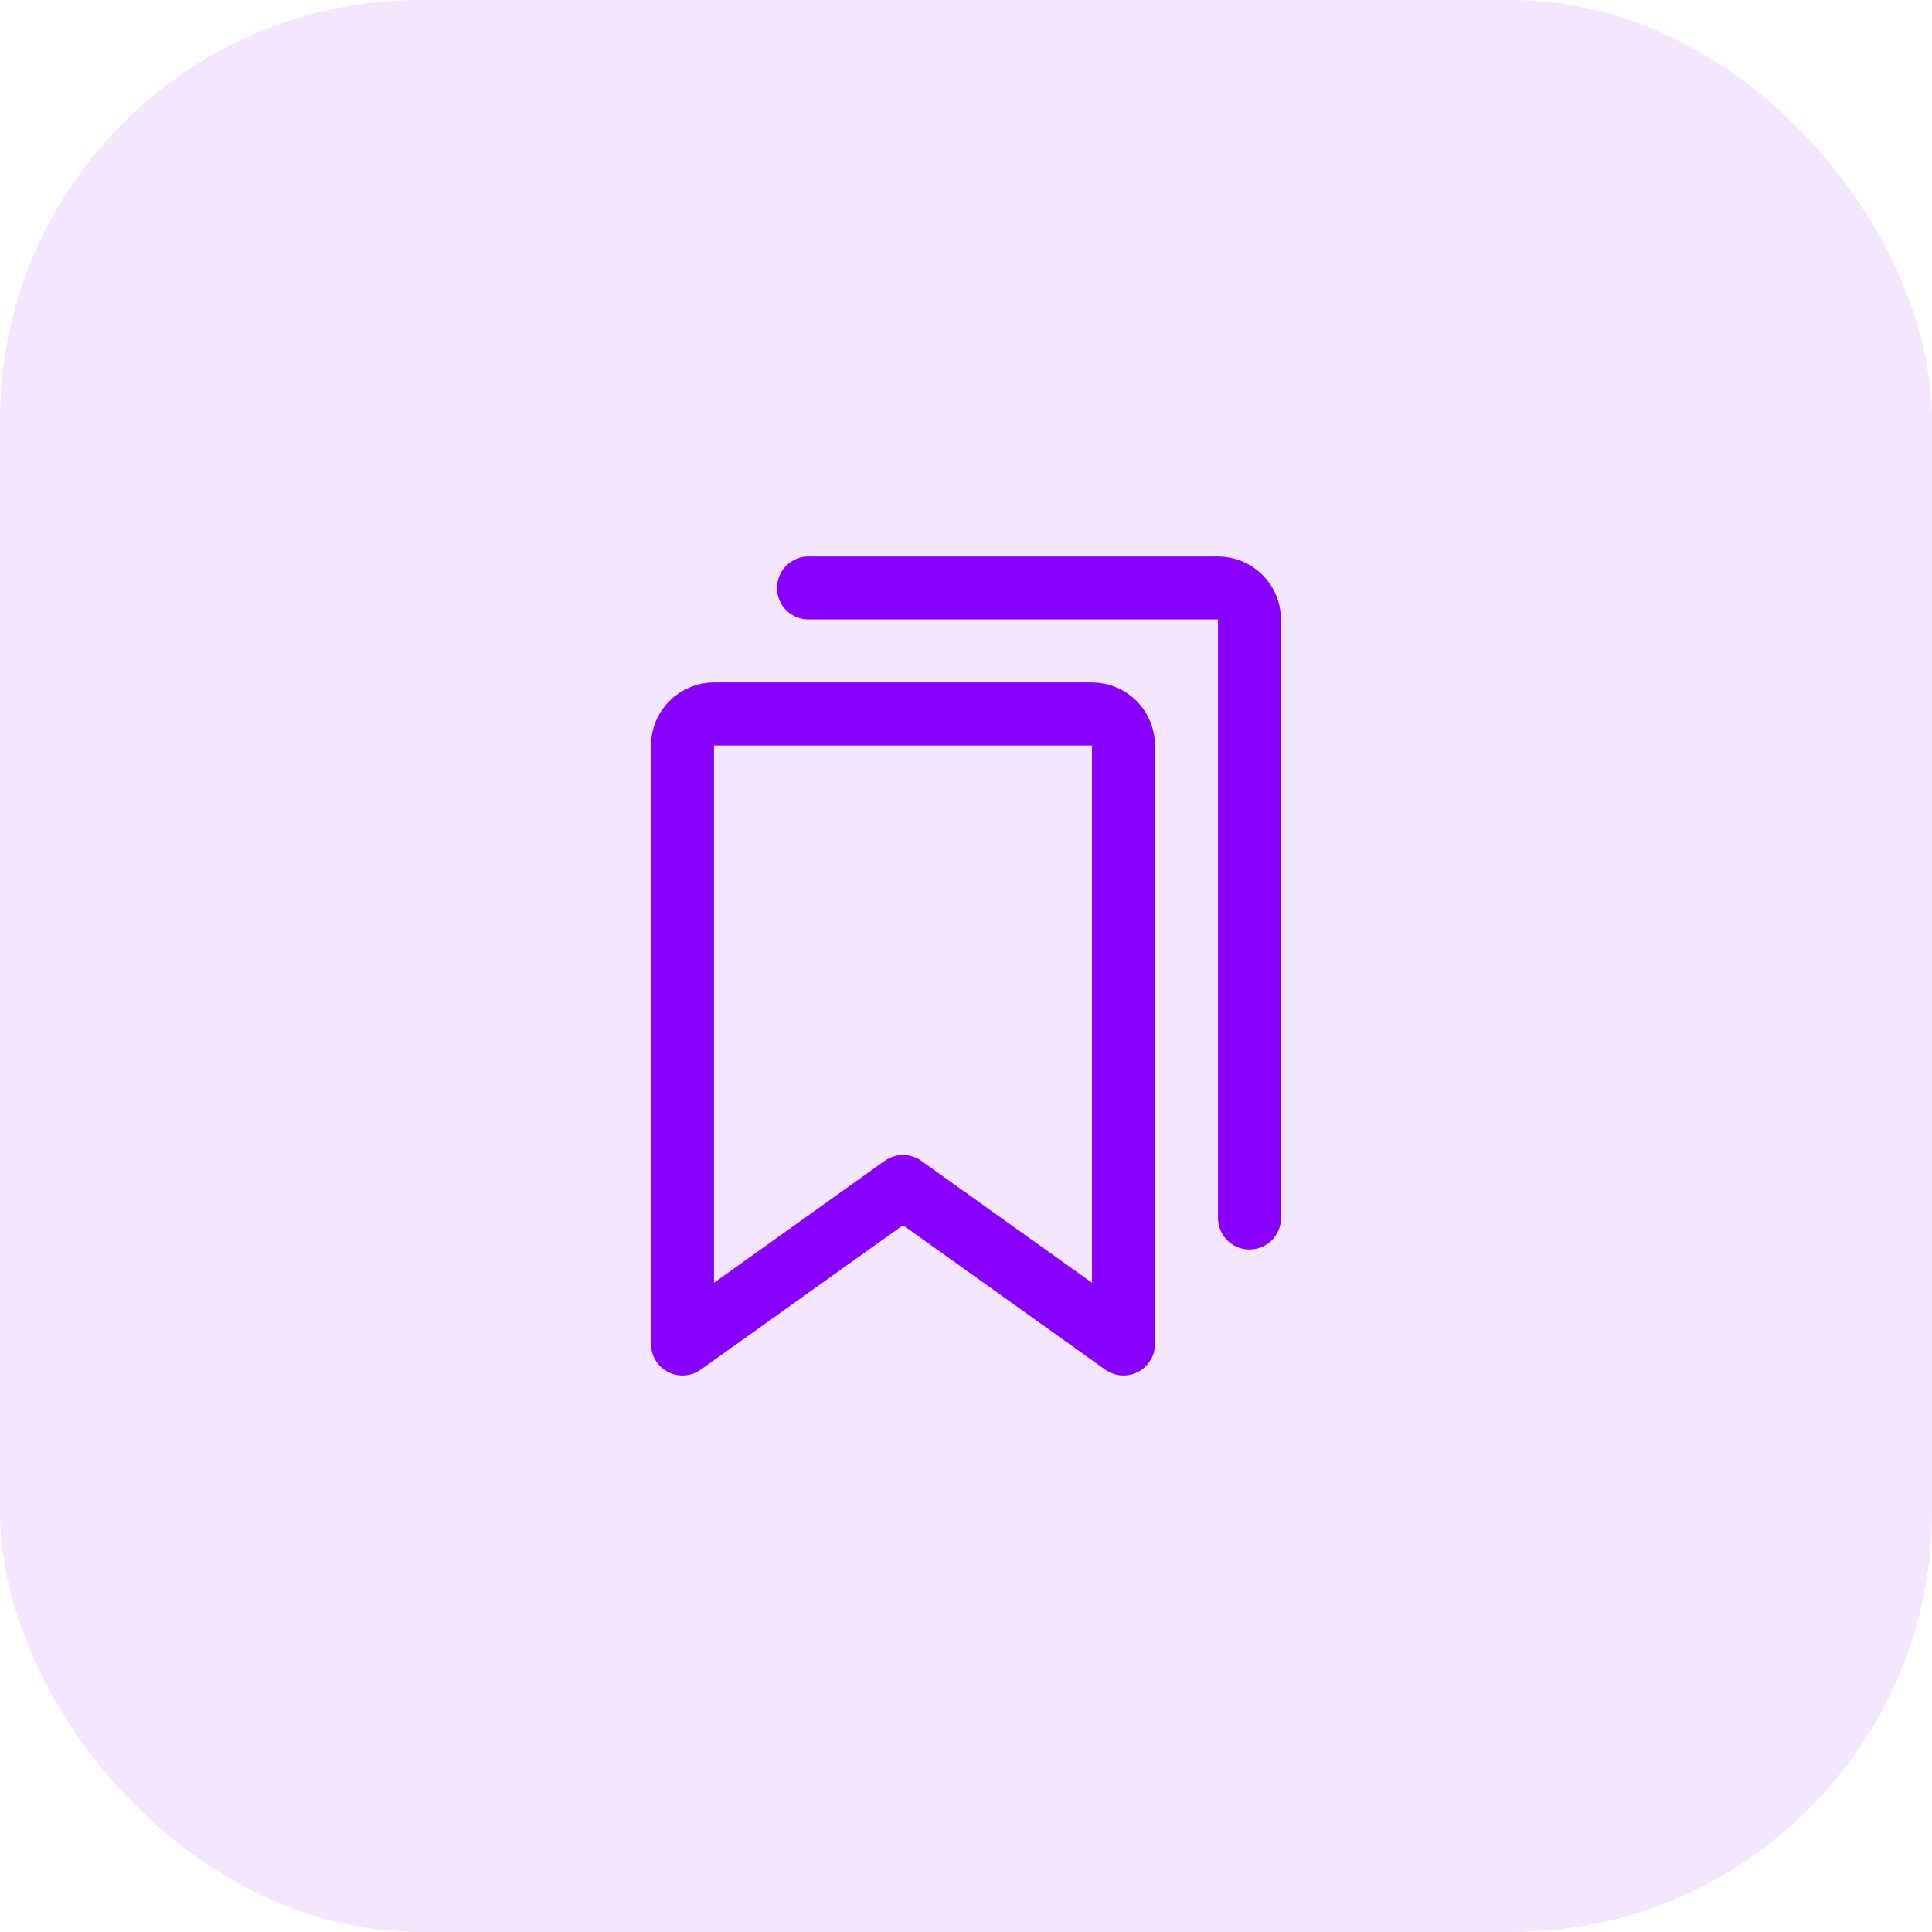 <svg width="46" height="46" viewBox="0 0 46 46" fill="none" xmlns="http://www.w3.org/2000/svg">
<rect width="46" height="46" rx="10" fill="#8C00FA" fill-opacity="0.1"/>
<path d="M26.75 32L21.5 28.25L16.25 32V17.75C16.25 17.551 16.329 17.36 16.47 17.22C16.61 17.079 16.801 17 17 17H26C26.199 17 26.39 17.079 26.53 17.22C26.671 17.36 26.75 17.551 26.75 17.75V32Z" stroke="#8800FC" stroke-width="1.5" stroke-linecap="round" stroke-linejoin="round"/>
<path d="M19.25 14H29C29.199 14 29.39 14.079 29.53 14.22C29.671 14.36 29.75 14.551 29.75 14.75V29" stroke="#8800FC" stroke-width="1.5" stroke-linecap="round" stroke-linejoin="round"/>
</svg>
